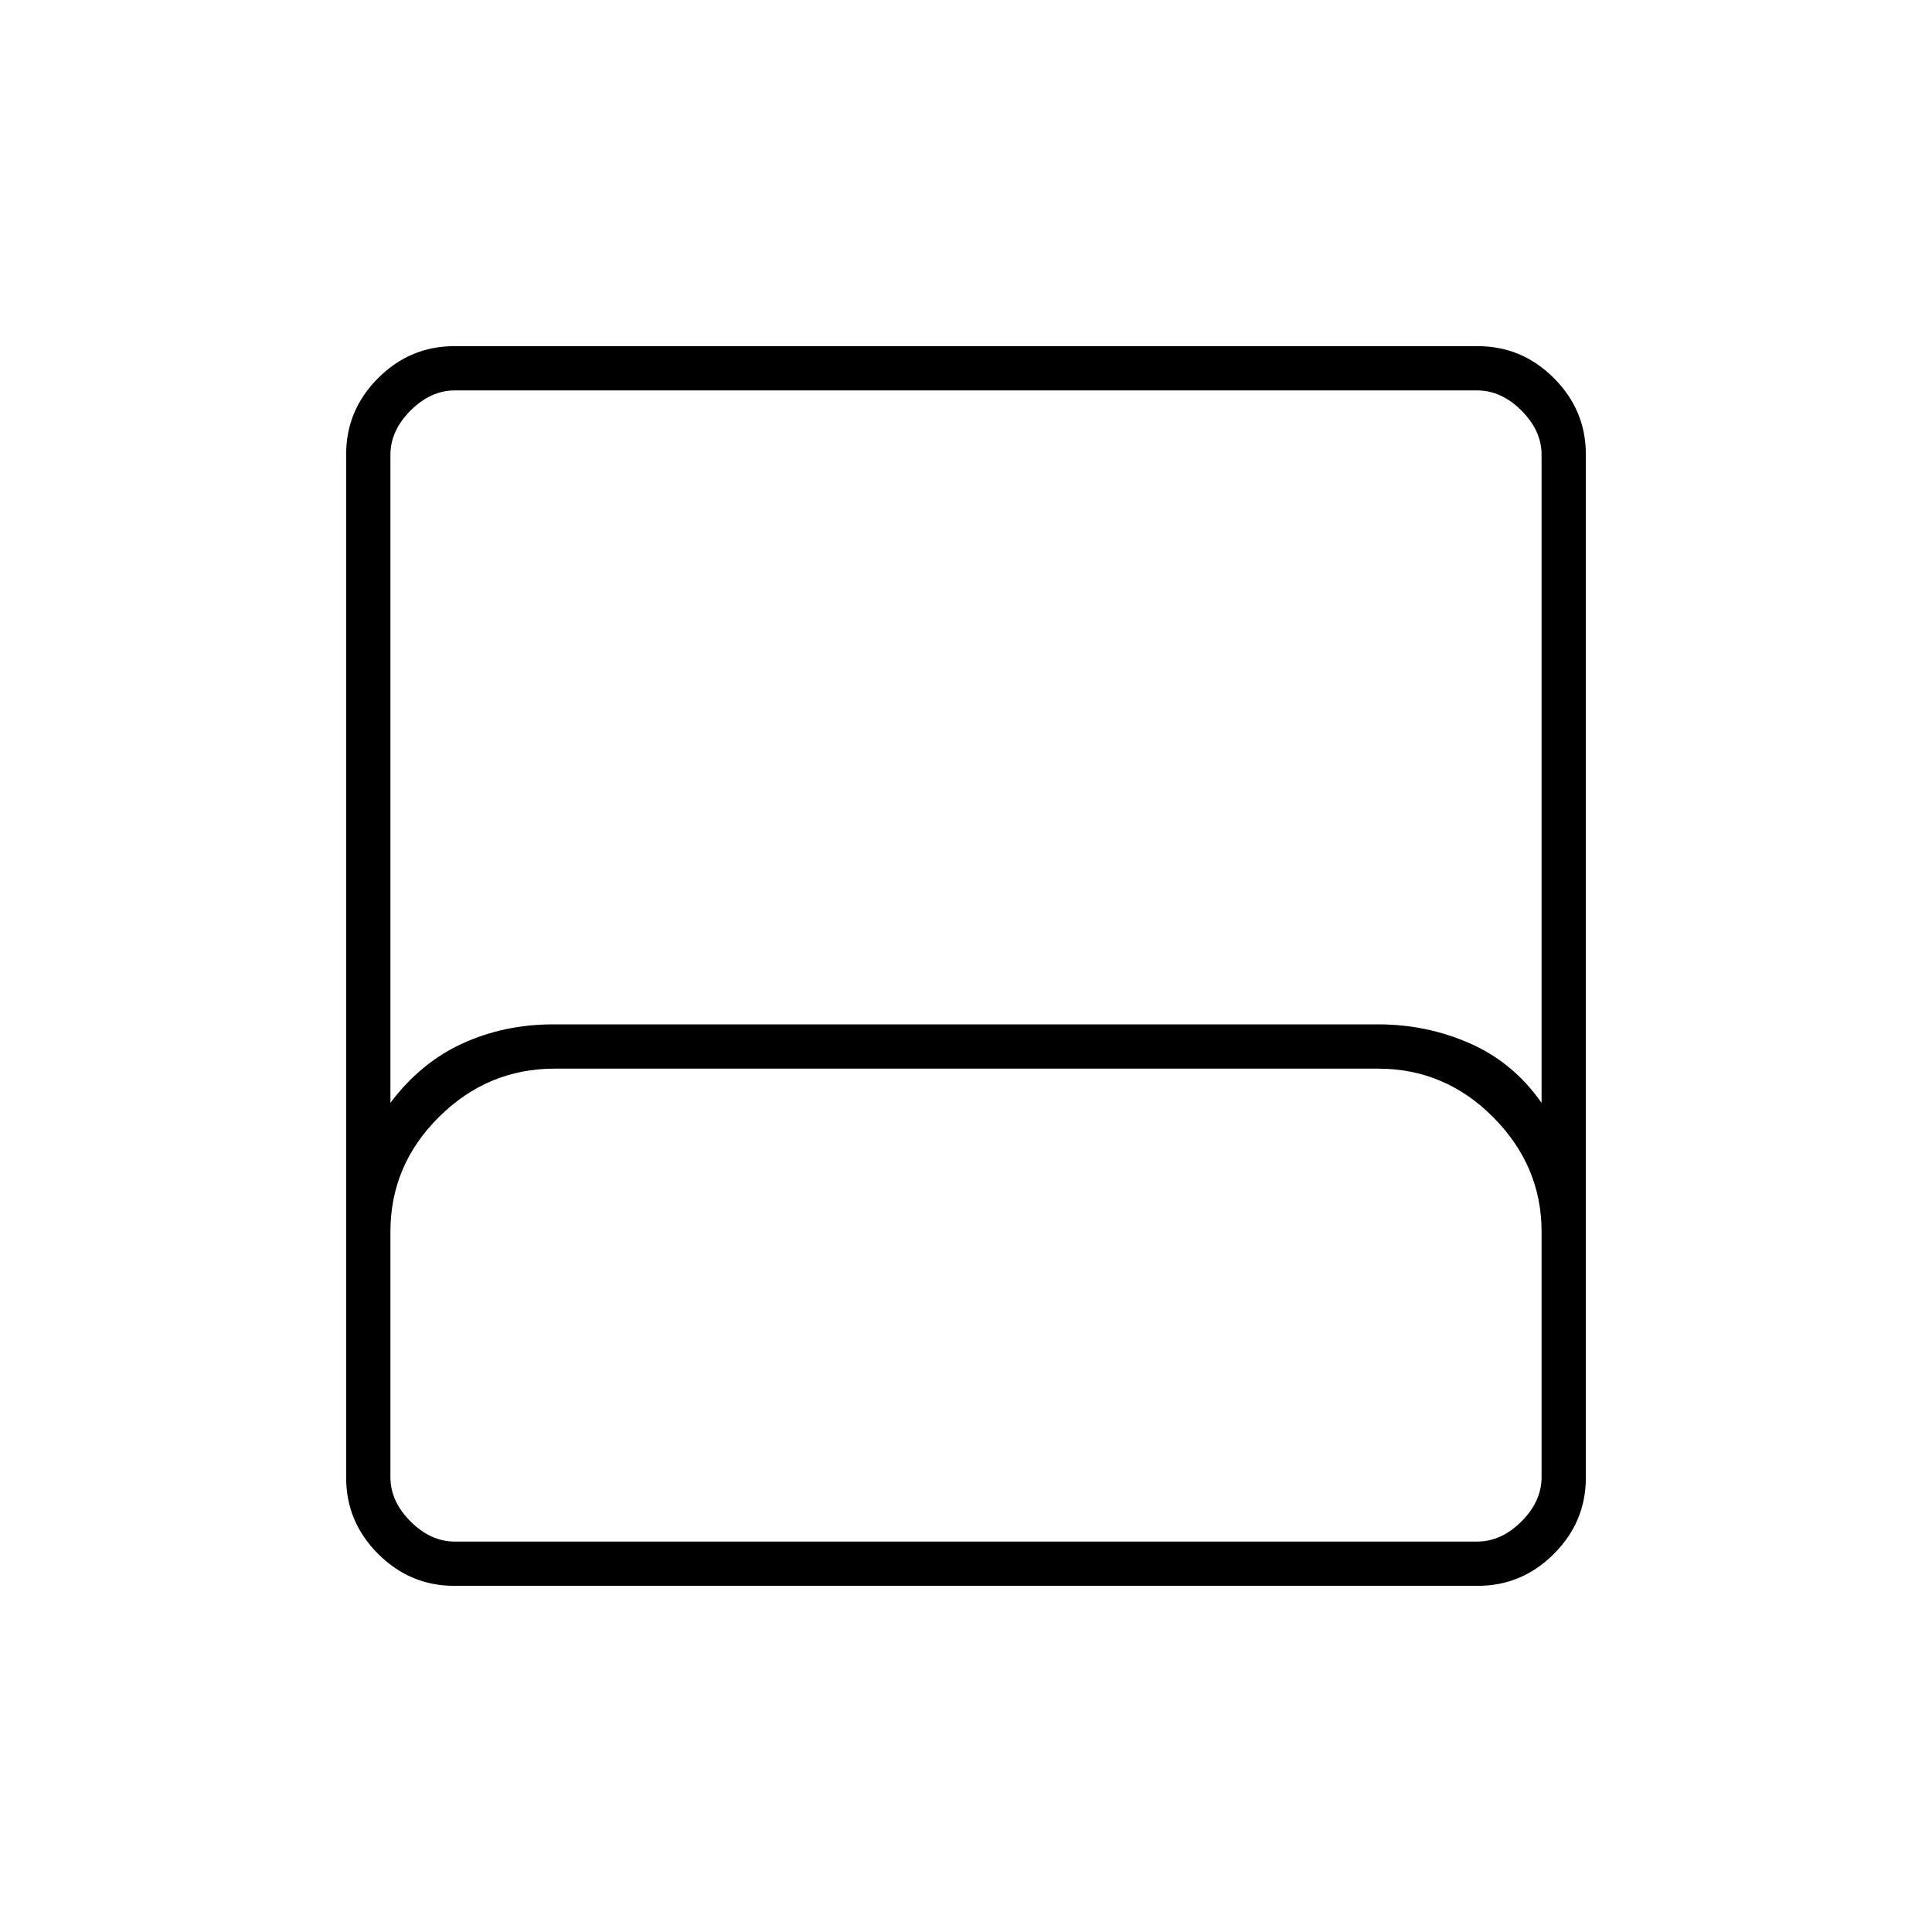 <svg xmlns="http://www.w3.org/2000/svg" height="48" viewBox="0 -960 960 960" width="48"><path d="M225.76-172q-22 0-37.88-15.88Q172-203.76 172-225.76v-508.48q0-22 15.88-37.88Q203.76-788 225.76-788h508.48q22 0 37.88 15.88Q788-756.24 788-734.24v508.48q0 22-15.88 37.88Q756.24-172 734.24-172H225.76ZM194-412q15-20 35.8-29.5 20.79-9.5 45.1-9.5h409.8q24.3 0 45.8 9.5Q752-432 766-412v-322q0-12-10-22t-22-10H226q-12 0-22 10t-10 22v322Zm32 218h508q12 0 22-10t10-22v-122q0-32.65-24-56.83Q718.01-429 684.75-429H275.61q-33.26 0-57.43 23.97Q194-381.06 194-348v122q0 12 10 22t22 10Zm0 0h-32 572-540Z"/></svg>